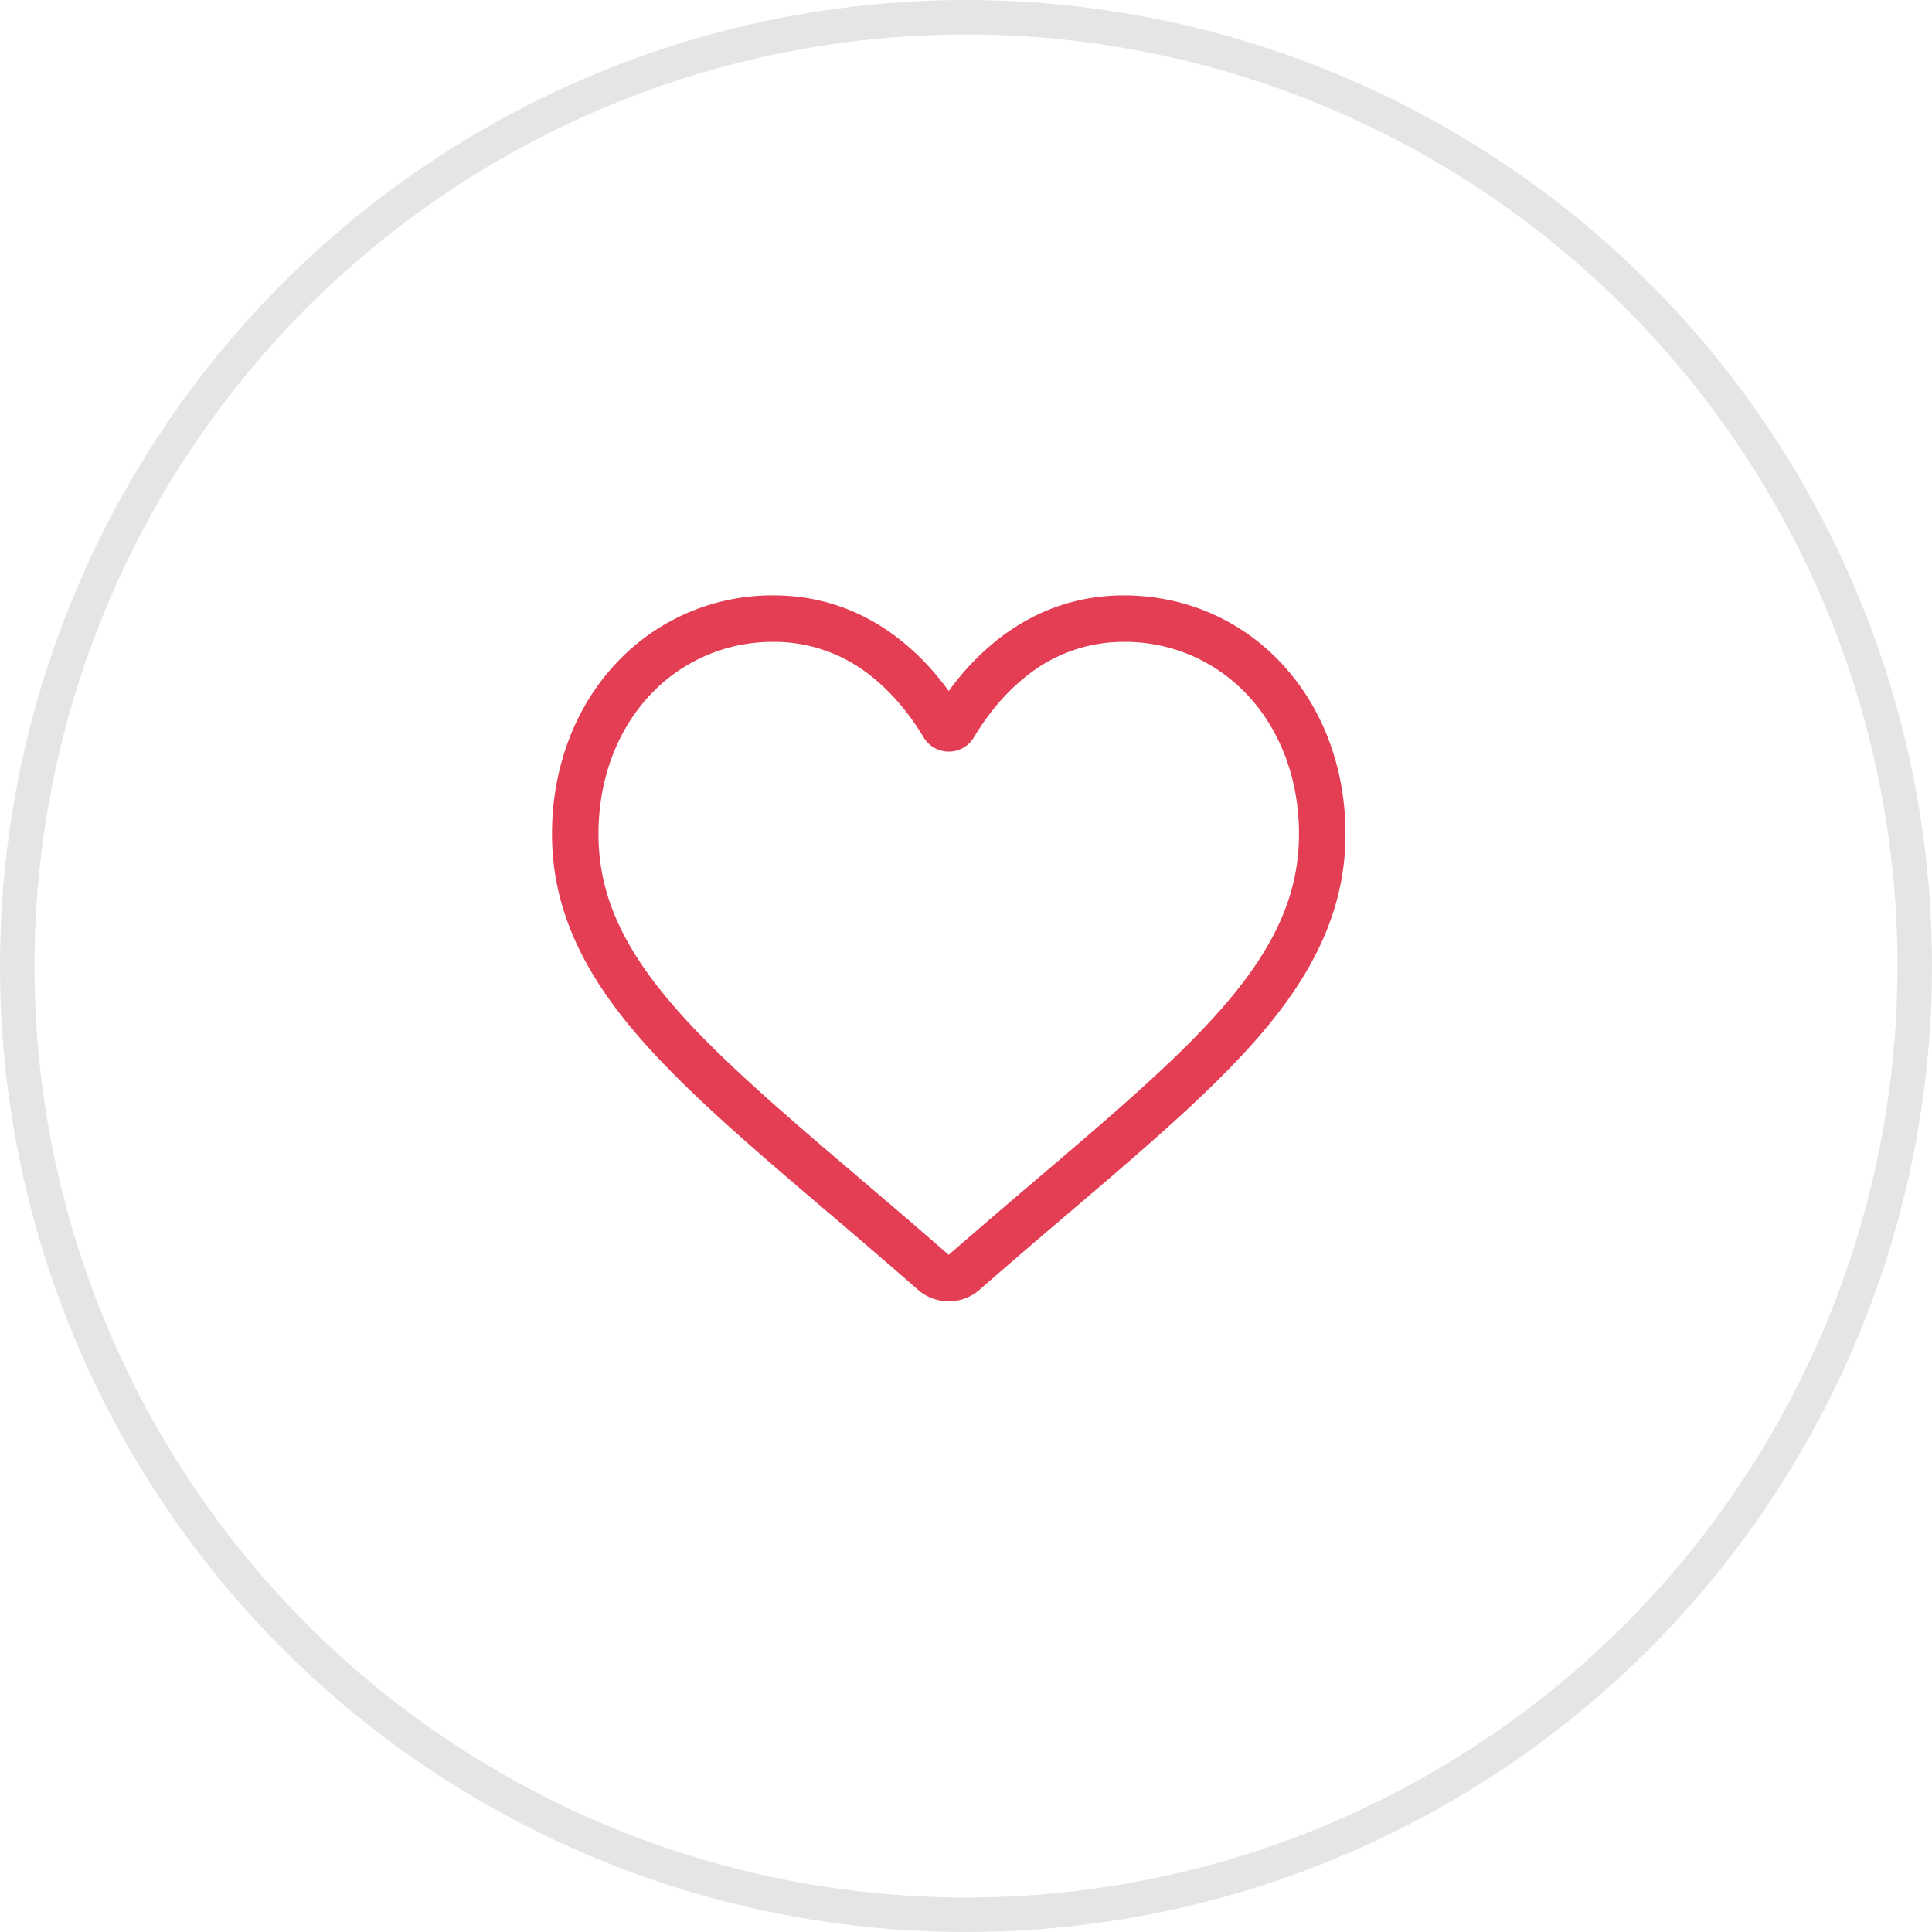 <svg width="56" height="56" fill="none" xmlns="http://www.w3.org/2000/svg"><circle cx="28" cy="28" r="27.5" stroke="#E5E5E5"/><path d="M27.5 37.72c-.328 0-.643-.118-.89-.334-.928-.812-1.824-1.576-2.614-2.25l-.005-.003c-2.317-1.974-4.318-3.68-5.71-5.36C16.725 27.897 16 26.116 16 24.17c0-1.89.648-3.633 1.825-4.91a6.185 6.185 0 014.6-2.002c1.328 0 2.544.42 3.614 1.247.54.418 1.03.93 1.461 1.526a7.393 7.393 0 011.461-1.526c1.07-.827 2.286-1.247 3.614-1.247 1.776 0 3.41.711 4.6 2.002C38.352 20.537 39 22.28 39 24.17c0 1.945-.725 3.726-2.281 5.603-1.392 1.68-3.393 3.386-5.71 5.36-.792.675-1.689 1.44-2.62 2.254a1.35 1.35 0 01-.889.333zm-5.075-19.115a4.852 4.852 0 00-3.61 1.569c-.947 1.026-1.468 2.445-1.468 3.996 0 1.636.608 3.1 1.971 4.744 1.318 1.59 3.278 3.26 5.547 5.194l.004.004c.794.676 1.693 1.442 2.629 2.26a316.8 316.8 0 012.637-2.264c2.27-1.934 4.23-3.604 5.547-5.194 1.363-1.645 1.97-3.108 1.97-4.744 0-1.55-.52-2.97-1.467-3.997a4.852 4.852 0 00-3.61-1.568 4.47 4.47 0 00-2.79.966c-.738.571-1.253 1.293-1.555 1.799a.844.844 0 01-.73.415.844.844 0 01-.73-.415c-.302-.506-.817-1.228-1.555-1.8a4.469 4.469 0 00-2.79-.965z" fill="#E33E54"/></svg>